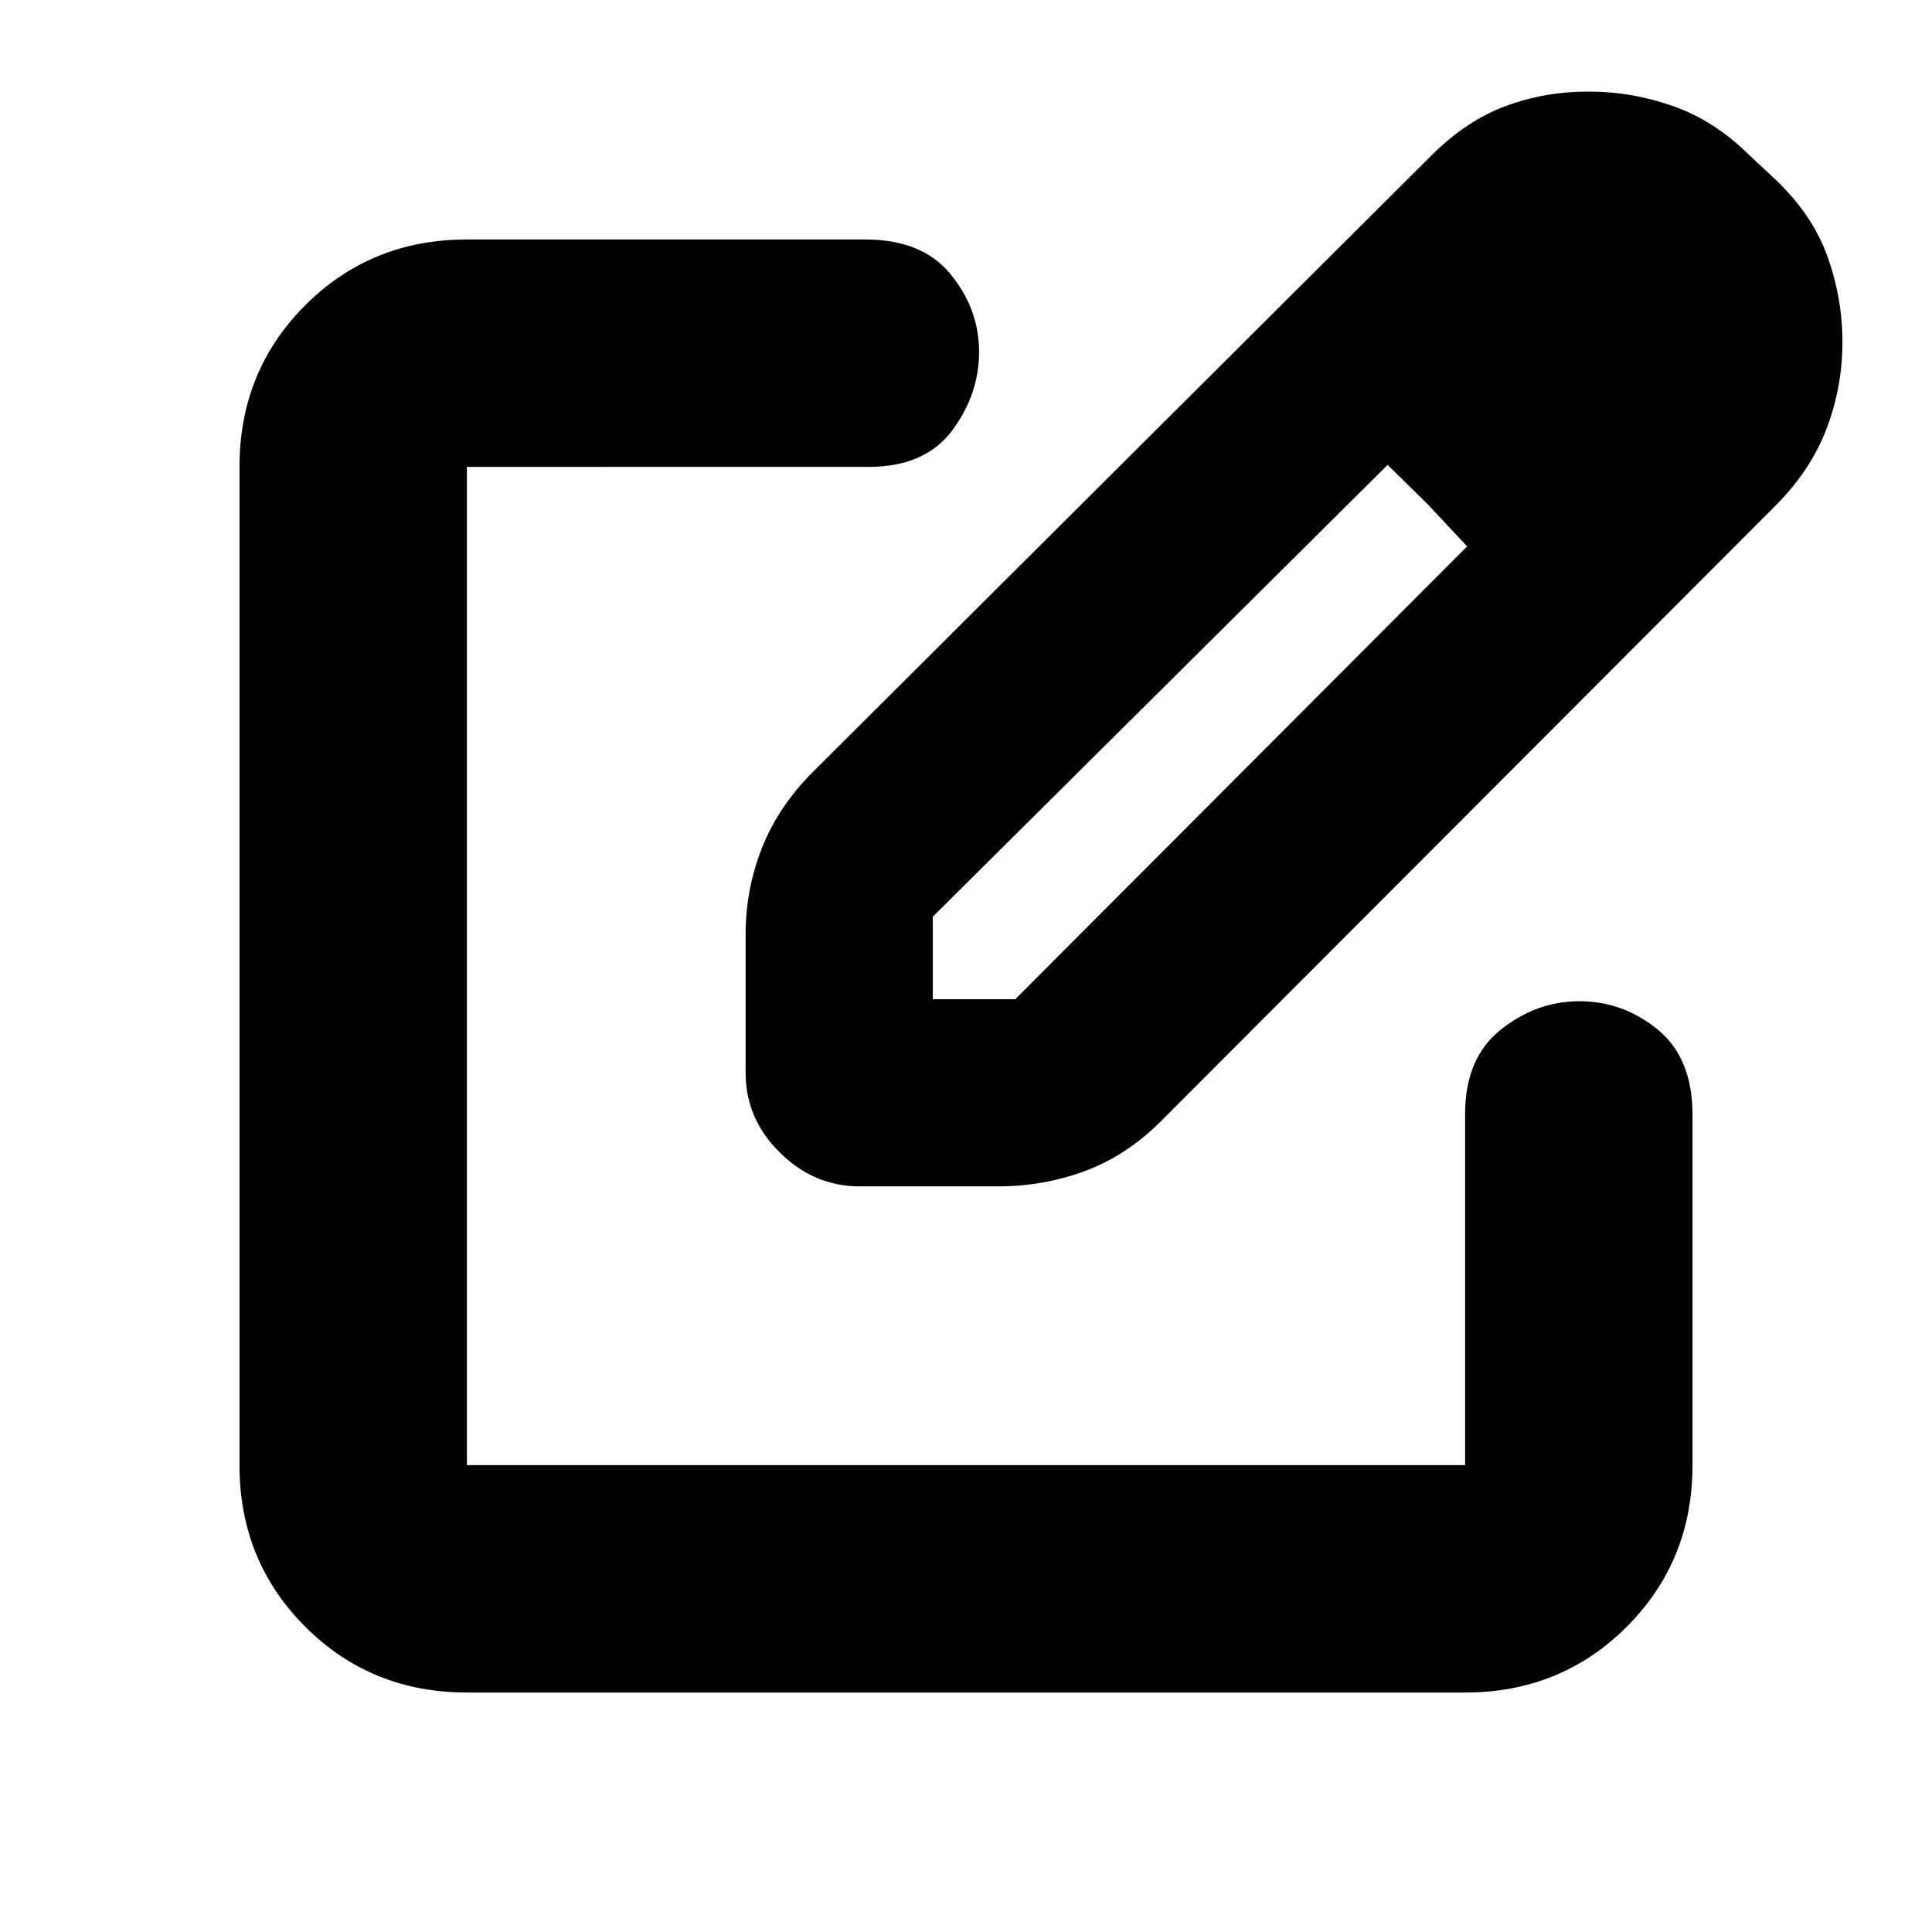 <svg xmlns="http://www.w3.org/2000/svg" height="20" viewBox="0 -960 960 960" width="20"><path d="M232-119q-47.64 0-80.32-32.68Q119-184.36 119-232v-496q0-47.64 32.68-80.32Q184.36-841 232-841h198q28.25 0 42.38 17.3 14.12 17.29 14.12 38.5 0 21.2-13.45 39.2-13.45 18-41.55 18H232v496h496v-174.49q0-27.76 17.74-41.89 17.74-14.12 39.03-14.12 21.73 0 38.98 14.12Q841-434.25 841-406v174q0 47.64-32.68 80.32Q775.64-119 728-119H232Zm248-361Zm-109.5 53.18v-68.85q0-22.72 8.24-43.32t25.42-37.67L711-882.5q17.5-17.5 37-24.75t41.27-7.25q21.63 0 42.18 7.25t37.99 24.53L882-871q18.5 17.5 26 38.28 7.5 20.79 7.5 42.82 0 22.06-7.87 42.86-7.87 20.79-25.63 38.54L576.66-402.66q-17.07 16.97-37.62 24.57-20.55 7.59-43.23 7.59h-68.63q-22.68 0-39.68-16.8-17-16.79-17-39.52ZM830.5-790l-42-41.5 42 41.5Zm-367 326.5h41l224.5-225-19.63-21L689.5-729l-226 224.5v41Zm245.87-246L689.5-729l19.87 19.5 19.63 21-19.63-21Z"/></svg>